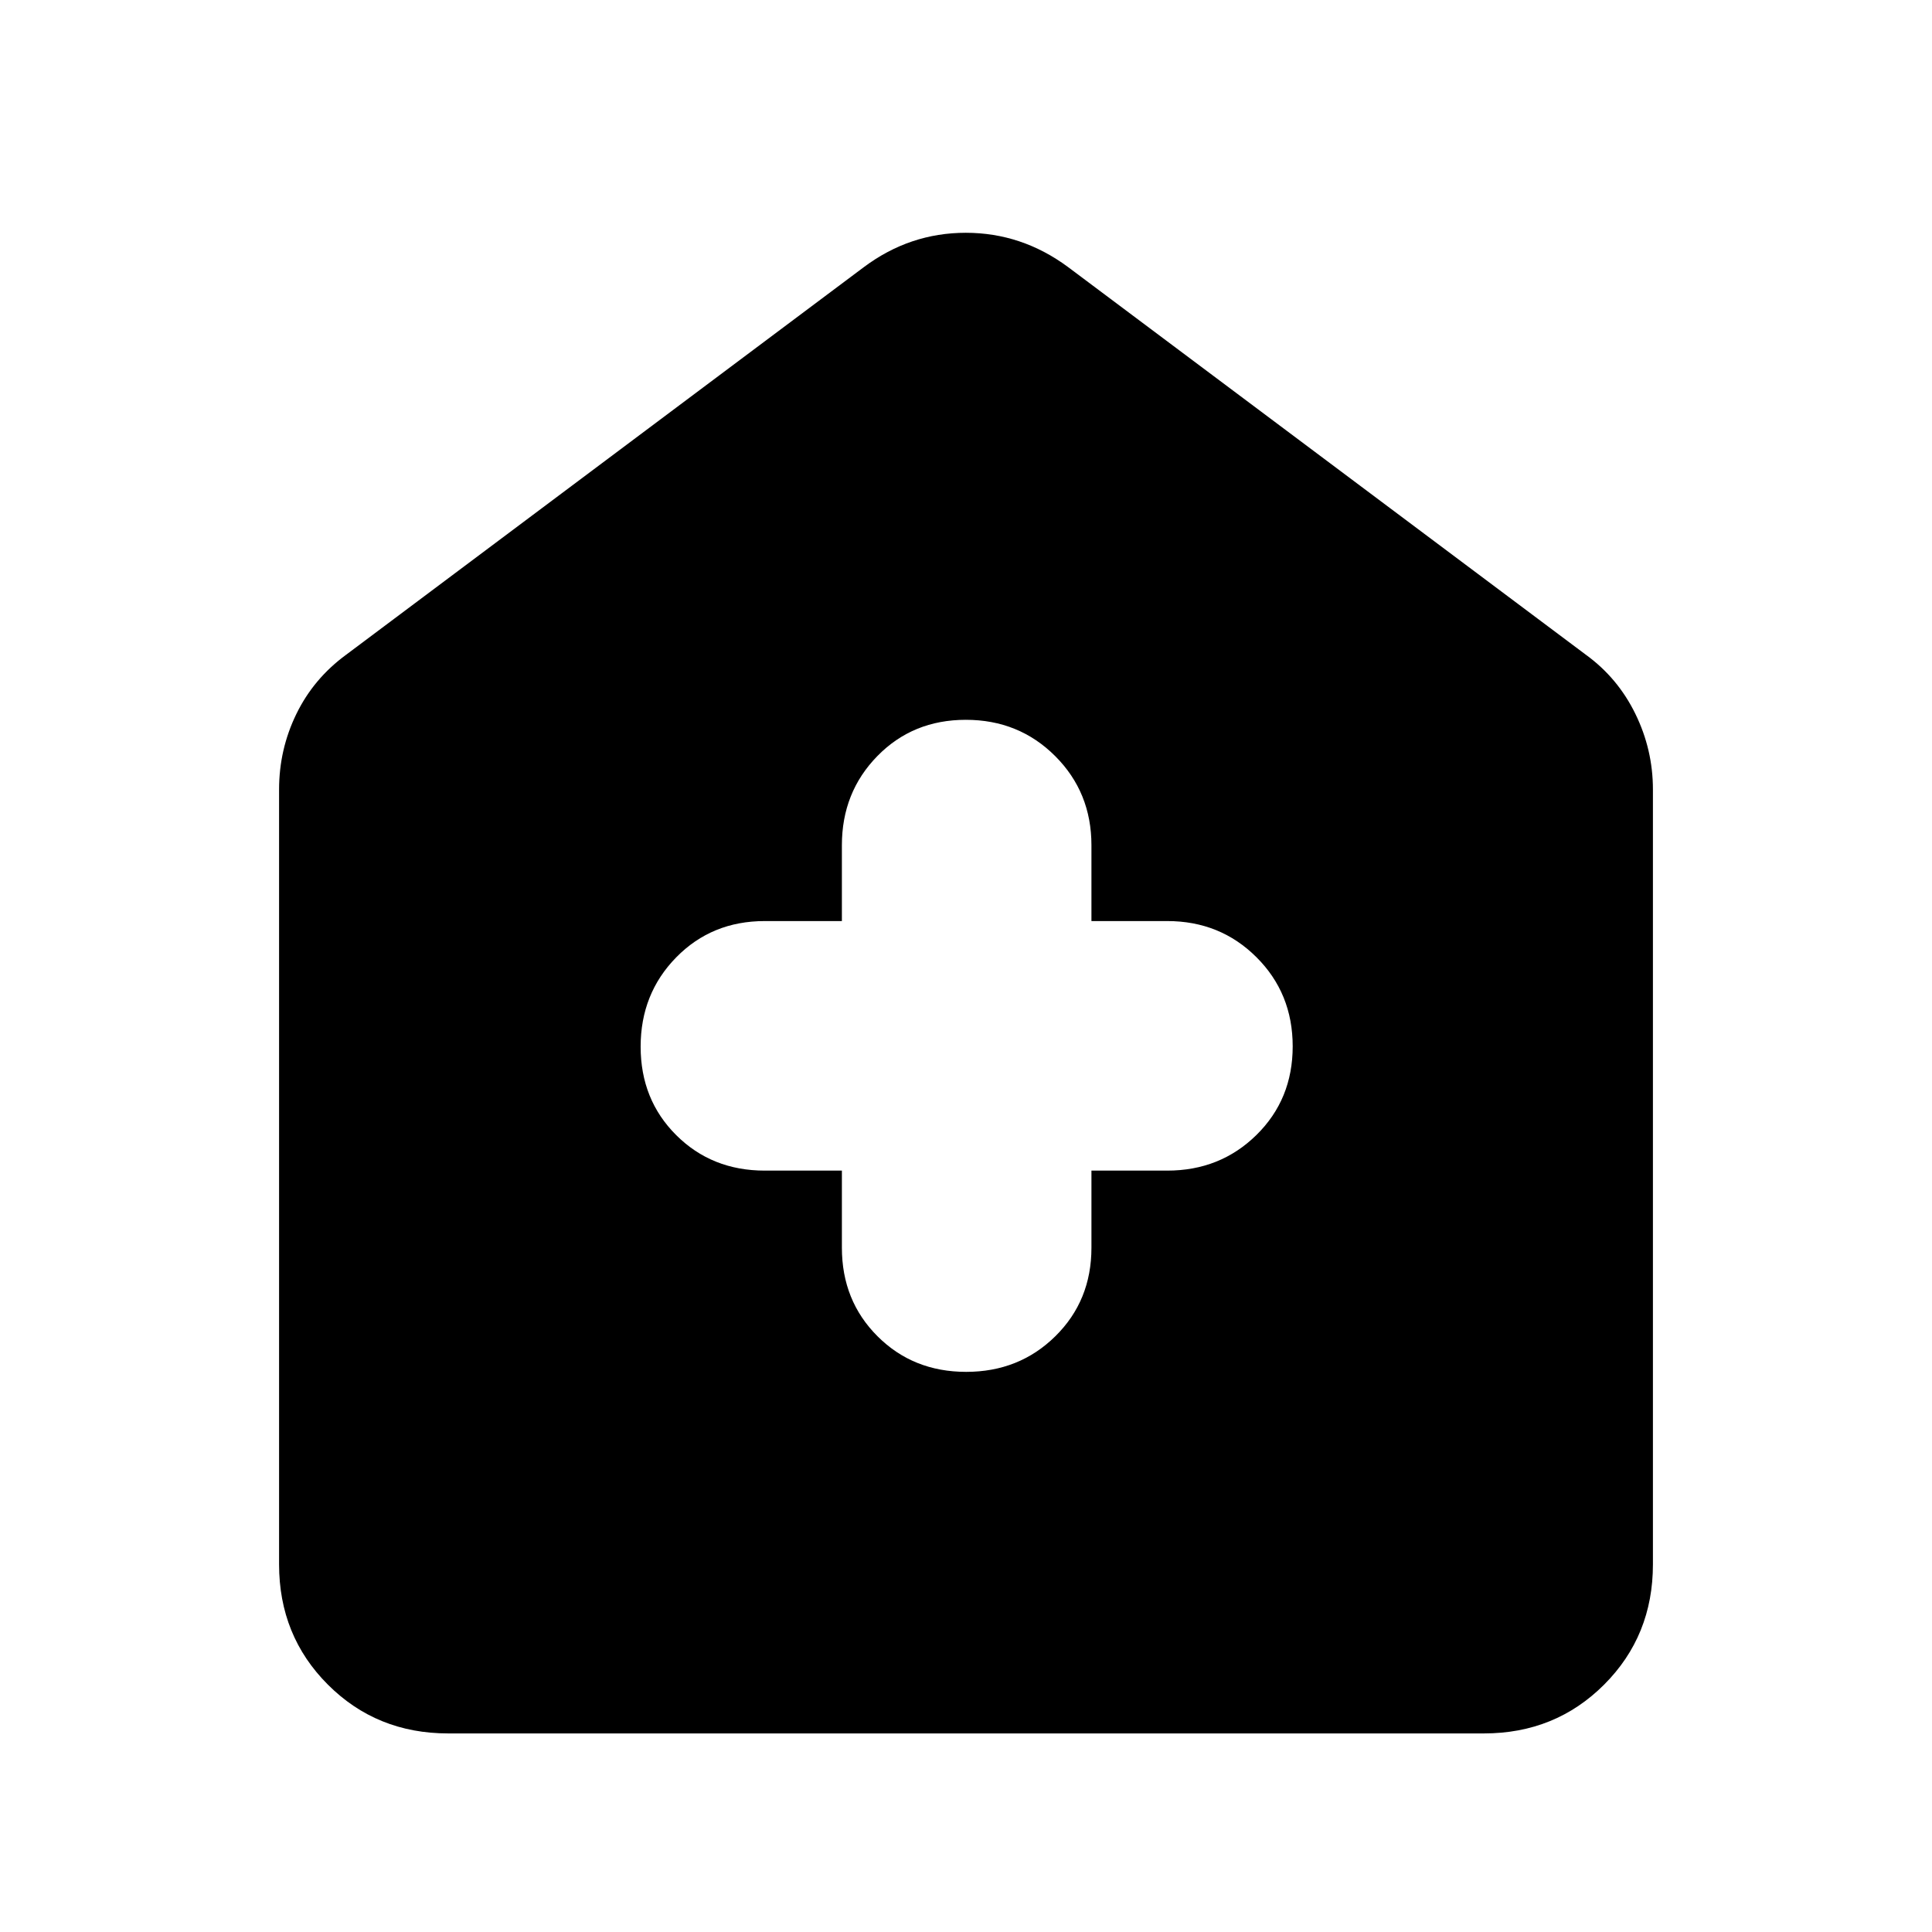 <svg xmlns="http://www.w3.org/2000/svg" height="40" viewBox="0 -960 960 960" width="40"><path d="M418.33-378.33V-340q0 26.31 17.71 43.99 17.7 17.68 44.04 17.68t44.29-17.68q17.96-17.68 17.96-43.99v-38.33H580q26.31 0 44.32-17.71 18.01-17.7 18.01-44.04t-18.01-44.29q-18.01-17.96-44.32-17.96h-37.67V-540q0-26.31-18.03-44.32-18.04-18.01-44.38-18.01-26.34 0-43.96 18.01-17.63 18.01-17.63 44.32v37.67H380q-26.31 0-43.99 18.03-17.68 18.04-17.68 44.38 0 26.34 17.68 43.96 17.68 17.63 43.99 17.63h38.33ZM222.67-98.67q-35.5 0-59.75-24.25t-24.25-59.75v-385q0-19.92 8.58-37.54 8.58-17.62 24.75-29.46l257.33-192.66q22.79-17 50.56-17 27.78 0 50.78 17L788-634.67q15.85 11.5 24.59 29.34 8.74 17.83 8.74 37.66v385q0 35.5-24.25 59.75t-59.75 24.25H222.67Z"/></svg>